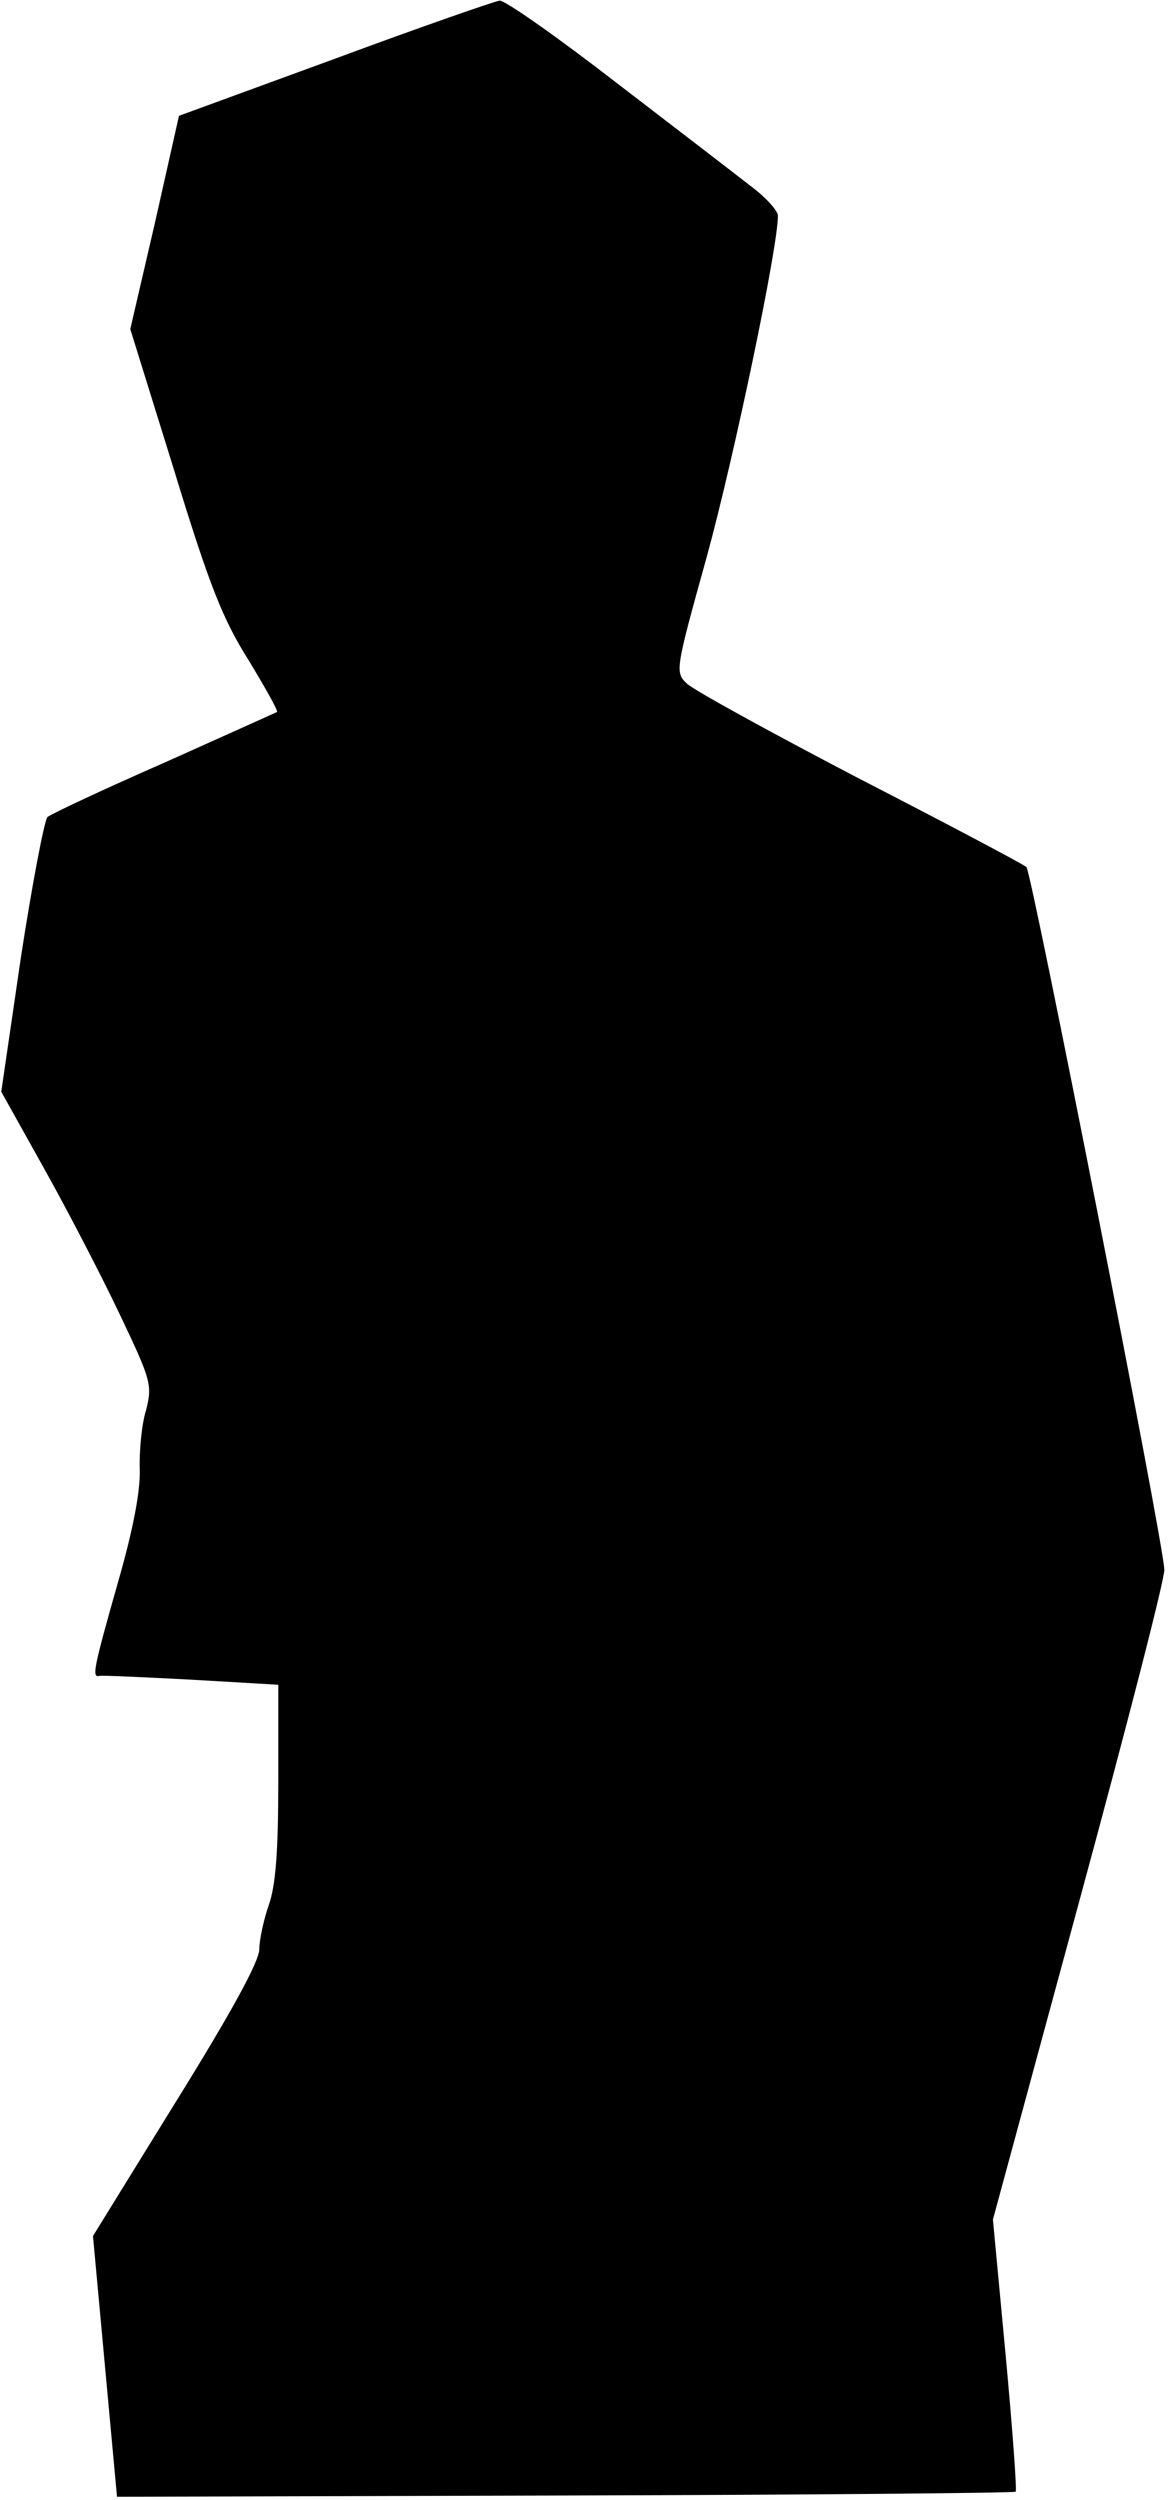 <?xml version="1.0" standalone="no"?>
<!DOCTYPE svg PUBLIC "-//W3C//DTD SVG 20010904//EN"
 "http://www.w3.org/TR/2001/REC-SVG-20010904/DTD/svg10.dtd">
<svg version="1.0" xmlns="http://www.w3.org/2000/svg"
 width="185pt" height="395pt" viewBox="0 0 185 395"
 preserveAspectRatio="xMidYMid meet">
<g transform="translate(0,395) scale(0.1,-0.1)"
fill="#000000" stroke="none">
<path fill="#000000" stroke="none" d="M529 3857 l-246 -90 -38 -169 -39 -168
69 -222 c56 -183 77 -236 118 -301 26 -43 47 -80 45 -82 -2 -1 -82 -37 -178
-80 -96 -42 -179 -81 -185 -86 -5 -6 -24 -105 -42 -222 l-31 -212 67 -120 c37
-66 91 -170 120 -231 50 -105 52 -112 42 -152 -7 -22 -11 -65 -10 -94 1 -35
-11 -97 -35 -180 -38 -134 -41 -149 -29 -146 5 1 70 -2 146 -6 l137 -8 0 -153
c0 -110 -4 -164 -15 -195 -8 -23 -15 -55 -15 -70 0 -19 -45 -101 -132 -241
l-131 -212 19 -206 19 -206 709 2 c389 1 710 4 712 6 2 2 -5 99 -16 217 l-20
213 136 501 c75 276 136 512 135 526 -1 42 -210 1103 -218 1110 -4 4 -123 67
-263 139 -140 73 -264 141 -274 151 -19 18 -18 22 32 202 43 157 113 491 112
538 -1 8 -20 29 -43 46 -23 18 -118 91 -212 163 -93 72 -177 131 -185 130 -8
-1 -126 -42 -261 -92z"/>
</g>
</svg>
